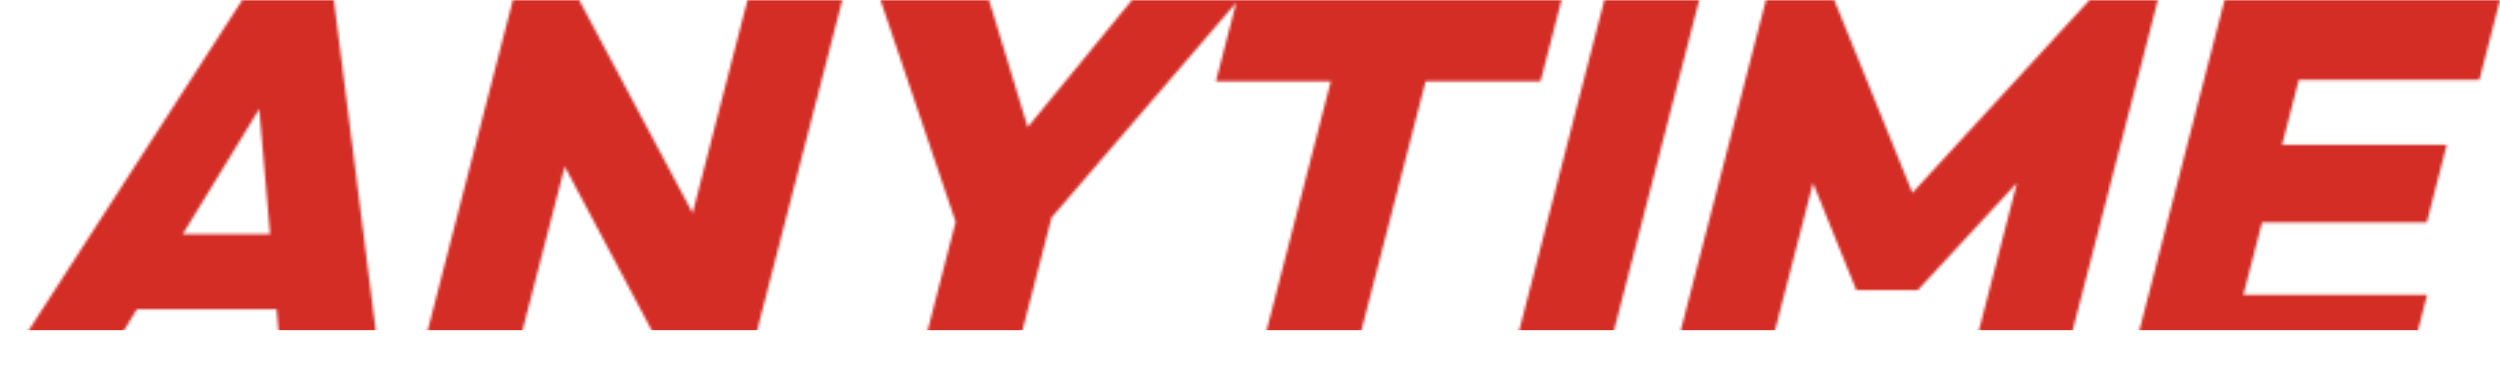 <svg width="914" height="137" viewBox="0 0 914 137" fill="none" xmlns="http://www.w3.org/2000/svg">
<mask id="mask0_798_12" style="mask-type:alpha" maskUnits="userSpaceOnUse" x="0" y="0" width="915" height="137">
<path d="M88.572 0L0 137H35.439L50.074 113.038H101.128L103.207 137H139.416L122.071 0H88.572ZM66.829 85.594L94.77 39.864L98.739 85.594H66.829Z" fill="#D42D26"/>
<path d="M253.21 77.882L211.723 0H187.521L152.192 137H186.851L206.475 60.893L246.872 137H272.624L307.952 0H273.293L253.21 77.882Z" fill="#D42D26"/>
<path d="M563.221 29.758L570.899 0H452.786H452.207H413.869L375.731 46.498L361.585 0H321.898L349.389 81.105L334.974 137H369.633L384.448 79.538L451.957 0.968L444.529 29.758H486.546L458.894 137H493.553L521.205 29.758H563.221Z" fill="#D42D26"/>
<path d="M586.574 0L551.245 137H585.914L621.233 0H586.574Z" fill="#D42D26"/>
<path d="M763.938 0L699.178 70.49L670.608 0H645.635L610.307 137H644.766L662.84 66.919L678.685 106.074H701.148L737.406 66.869L719.322 137H753.591L788.92 0H763.938Z" fill="#D42D26"/>
<path d="M840.814 0H813.312L777.983 137H805.485H812.642H879.831L887.359 107.82H820.17L826.998 81.344H887.219L894.536 52.943H834.326L840.454 29.18H906.473L914 0H847.971H840.814Z" fill="#D42D26"/>
</mask>
<g mask="url(#mask0_798_12)">
<rect x="-17.994" y="-9.976" width="1269.6" height="130.685" fill="#D42D26"/>
</g>
</svg>
